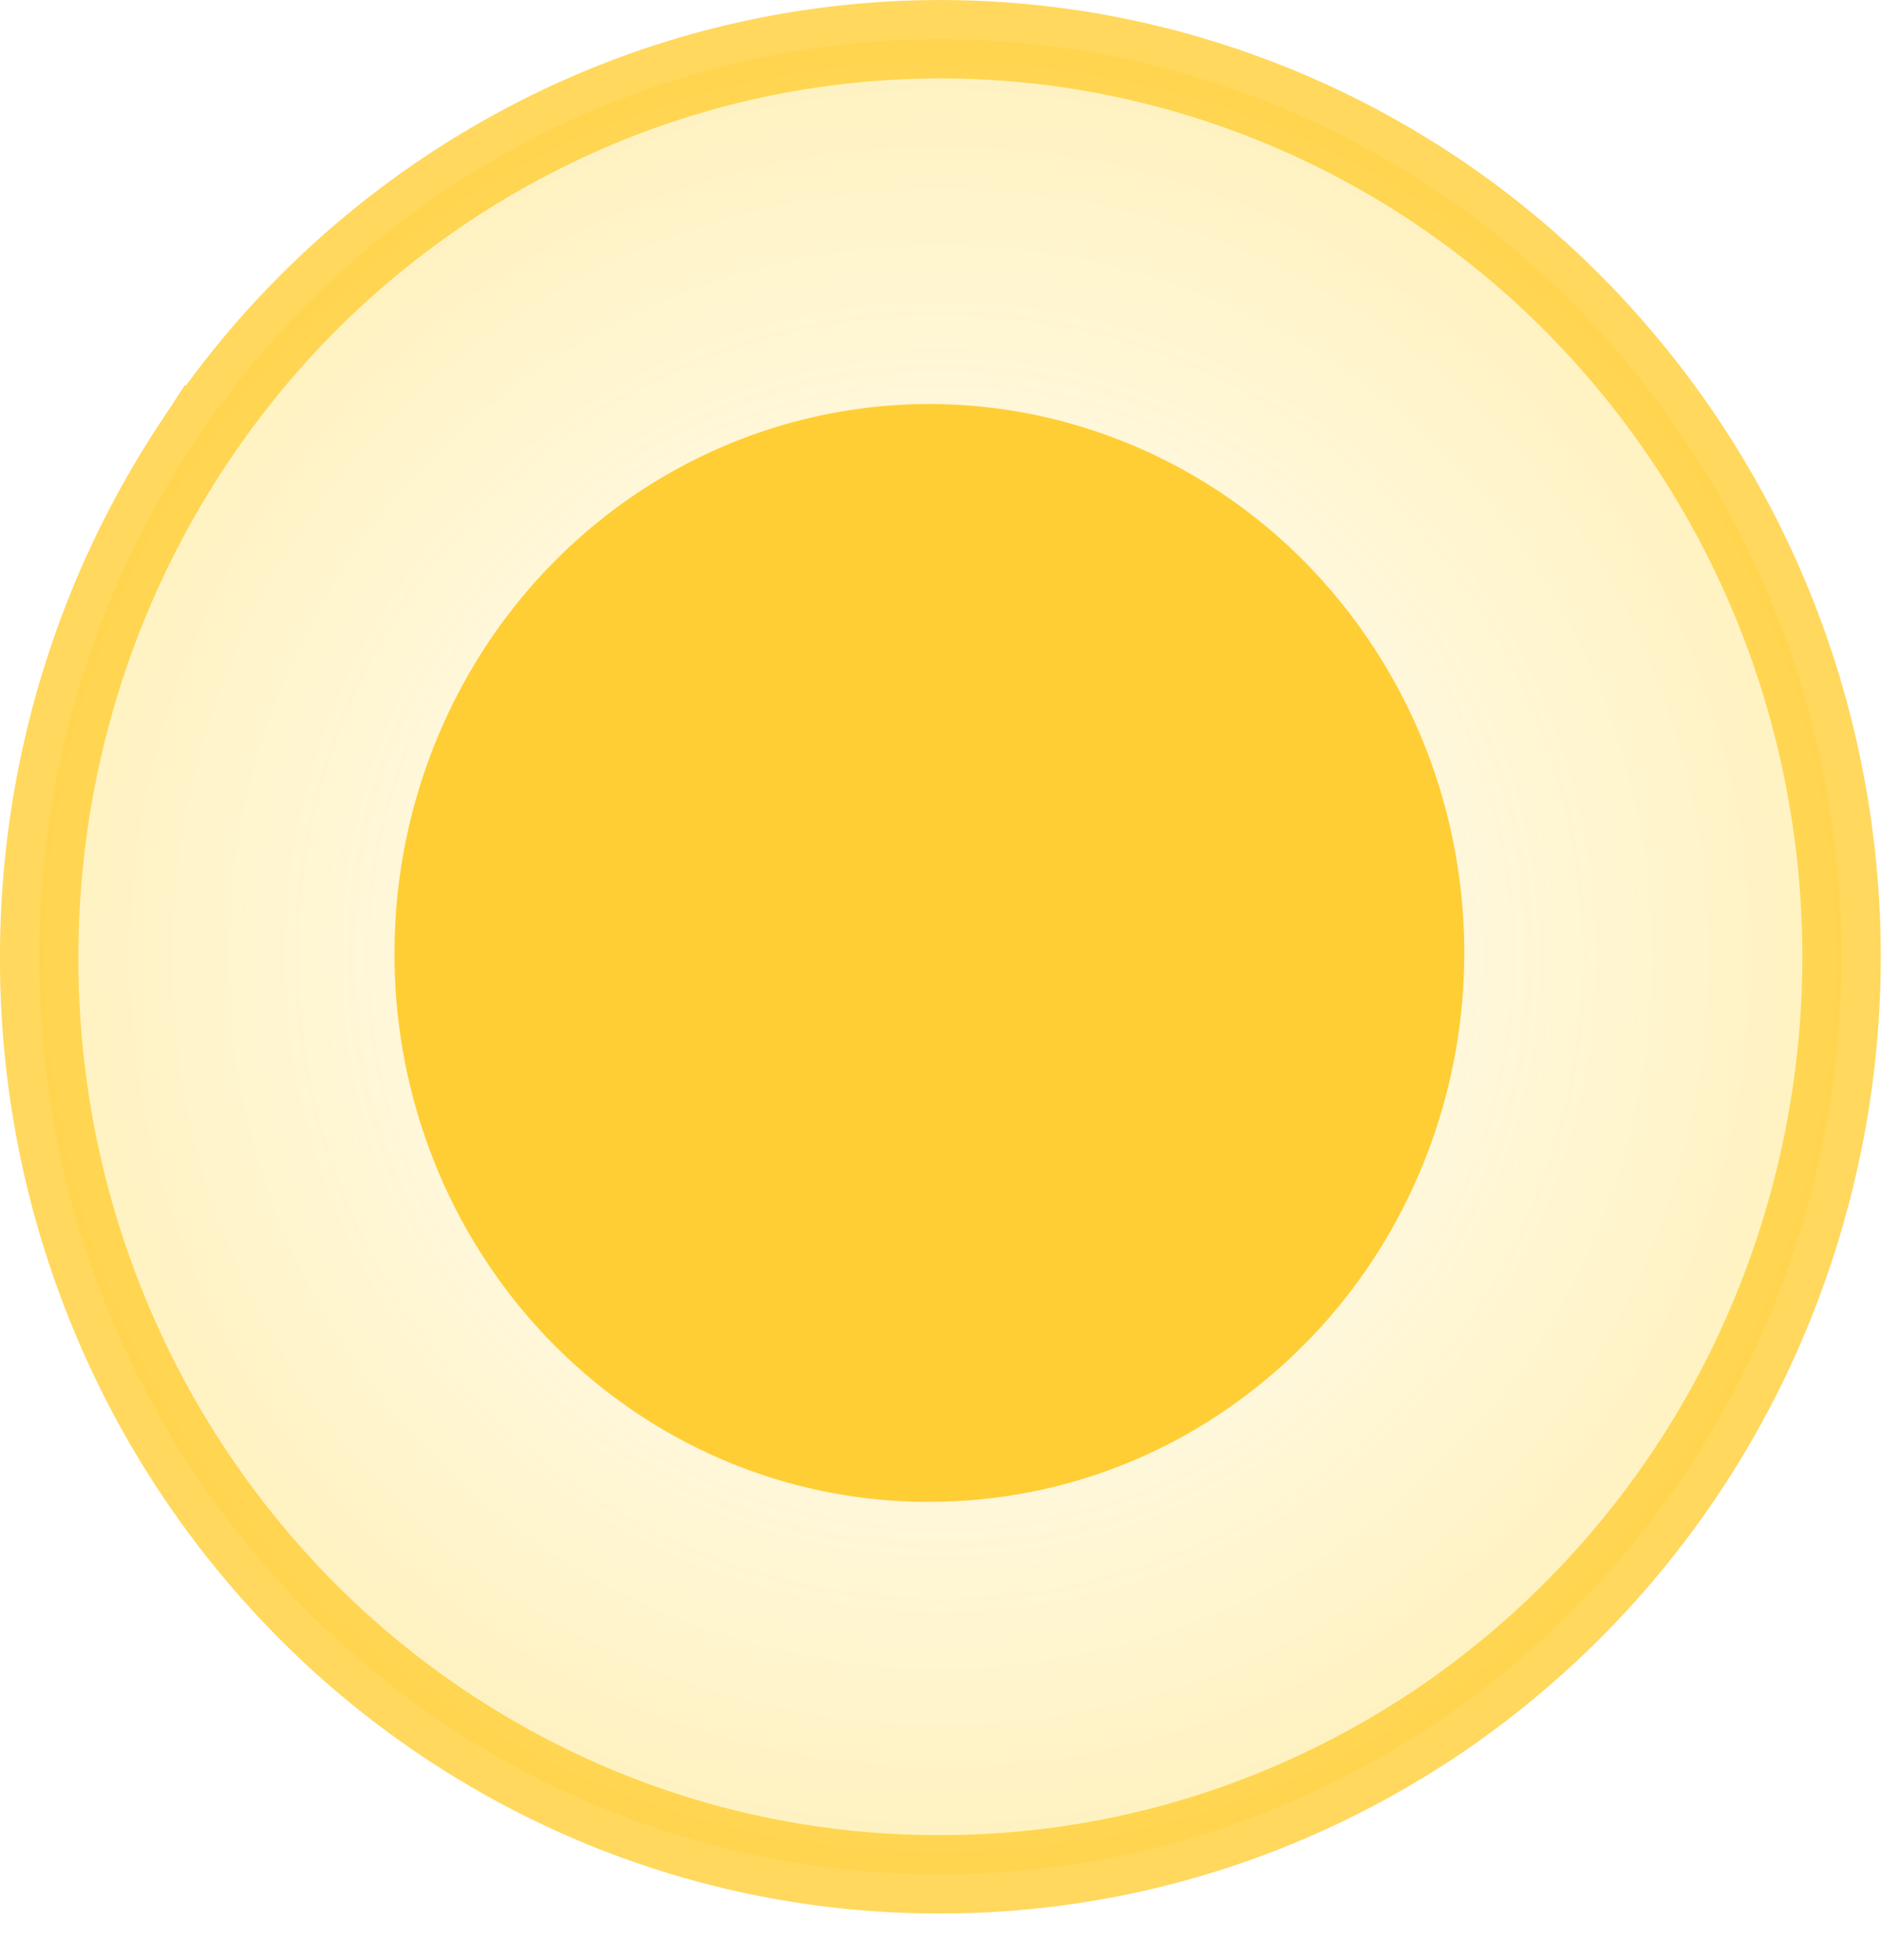 <svg xmlns="http://www.w3.org/2000/svg" width="24" height="25" fill="none"><path opacity=".8" d="M11.992 23.905h-.001a11.28 11.28 0 0 1-4.399-.881A11.45 11.45 0 0 1 3.86 20.49a11.69 11.69 0 0 1-2.492-3.801C.79 15.267.496 13.743.5 12.204v-.001c0-2.316.675-4.58 1.94-6.505A11.54 11.54 0 0 1 7.597 1.39a11.3 11.3 0 0 1 6.635-.665 11.43 11.43 0 0 1 5.883 3.2 11.77 11.77 0 0 1 3.148 5.993 11.9 11.9 0 0 1-.655 6.766 11.66 11.66 0 0 1-4.235 5.251c-1.9 1.285-4.1 1.97-6.38 1.97z" fill="url(#A)" stroke="#ffce35"/><path d="M11.842 19.155c1.35 0 2.668-.4 3.8-1.18s1.996-1.863 2.512-3.142a7.17 7.17 0 0 0 .388-4.045 7.06 7.06 0 0 0-1.867-3.584 6.77 6.77 0 0 0-3.493-1.916 6.66 6.66 0 0 0-3.941.398c-1.246.53-2.312 1.427-3.06 2.578s-1.15 2.505-1.15 3.89a7.14 7.14 0 0 0 .514 2.682 7 7 0 0 0 1.478 2.274c.634.65 1.387 1.166 2.215 1.517s1.717.53 2.613.528z" fill="#ffce35"/><defs><radialGradient id="A" cx="0" cy="0" r="1" gradientUnits="userSpaceOnUse" gradientTransform="translate(11.992 12.203) rotate(90) scale(12.203 11.992)"><stop stop-color="#ffcb05" stop-opacity="0"/><stop offset="1" stop-color="#ffcb05" stop-opacity=".33"/></radialGradient></defs></svg>